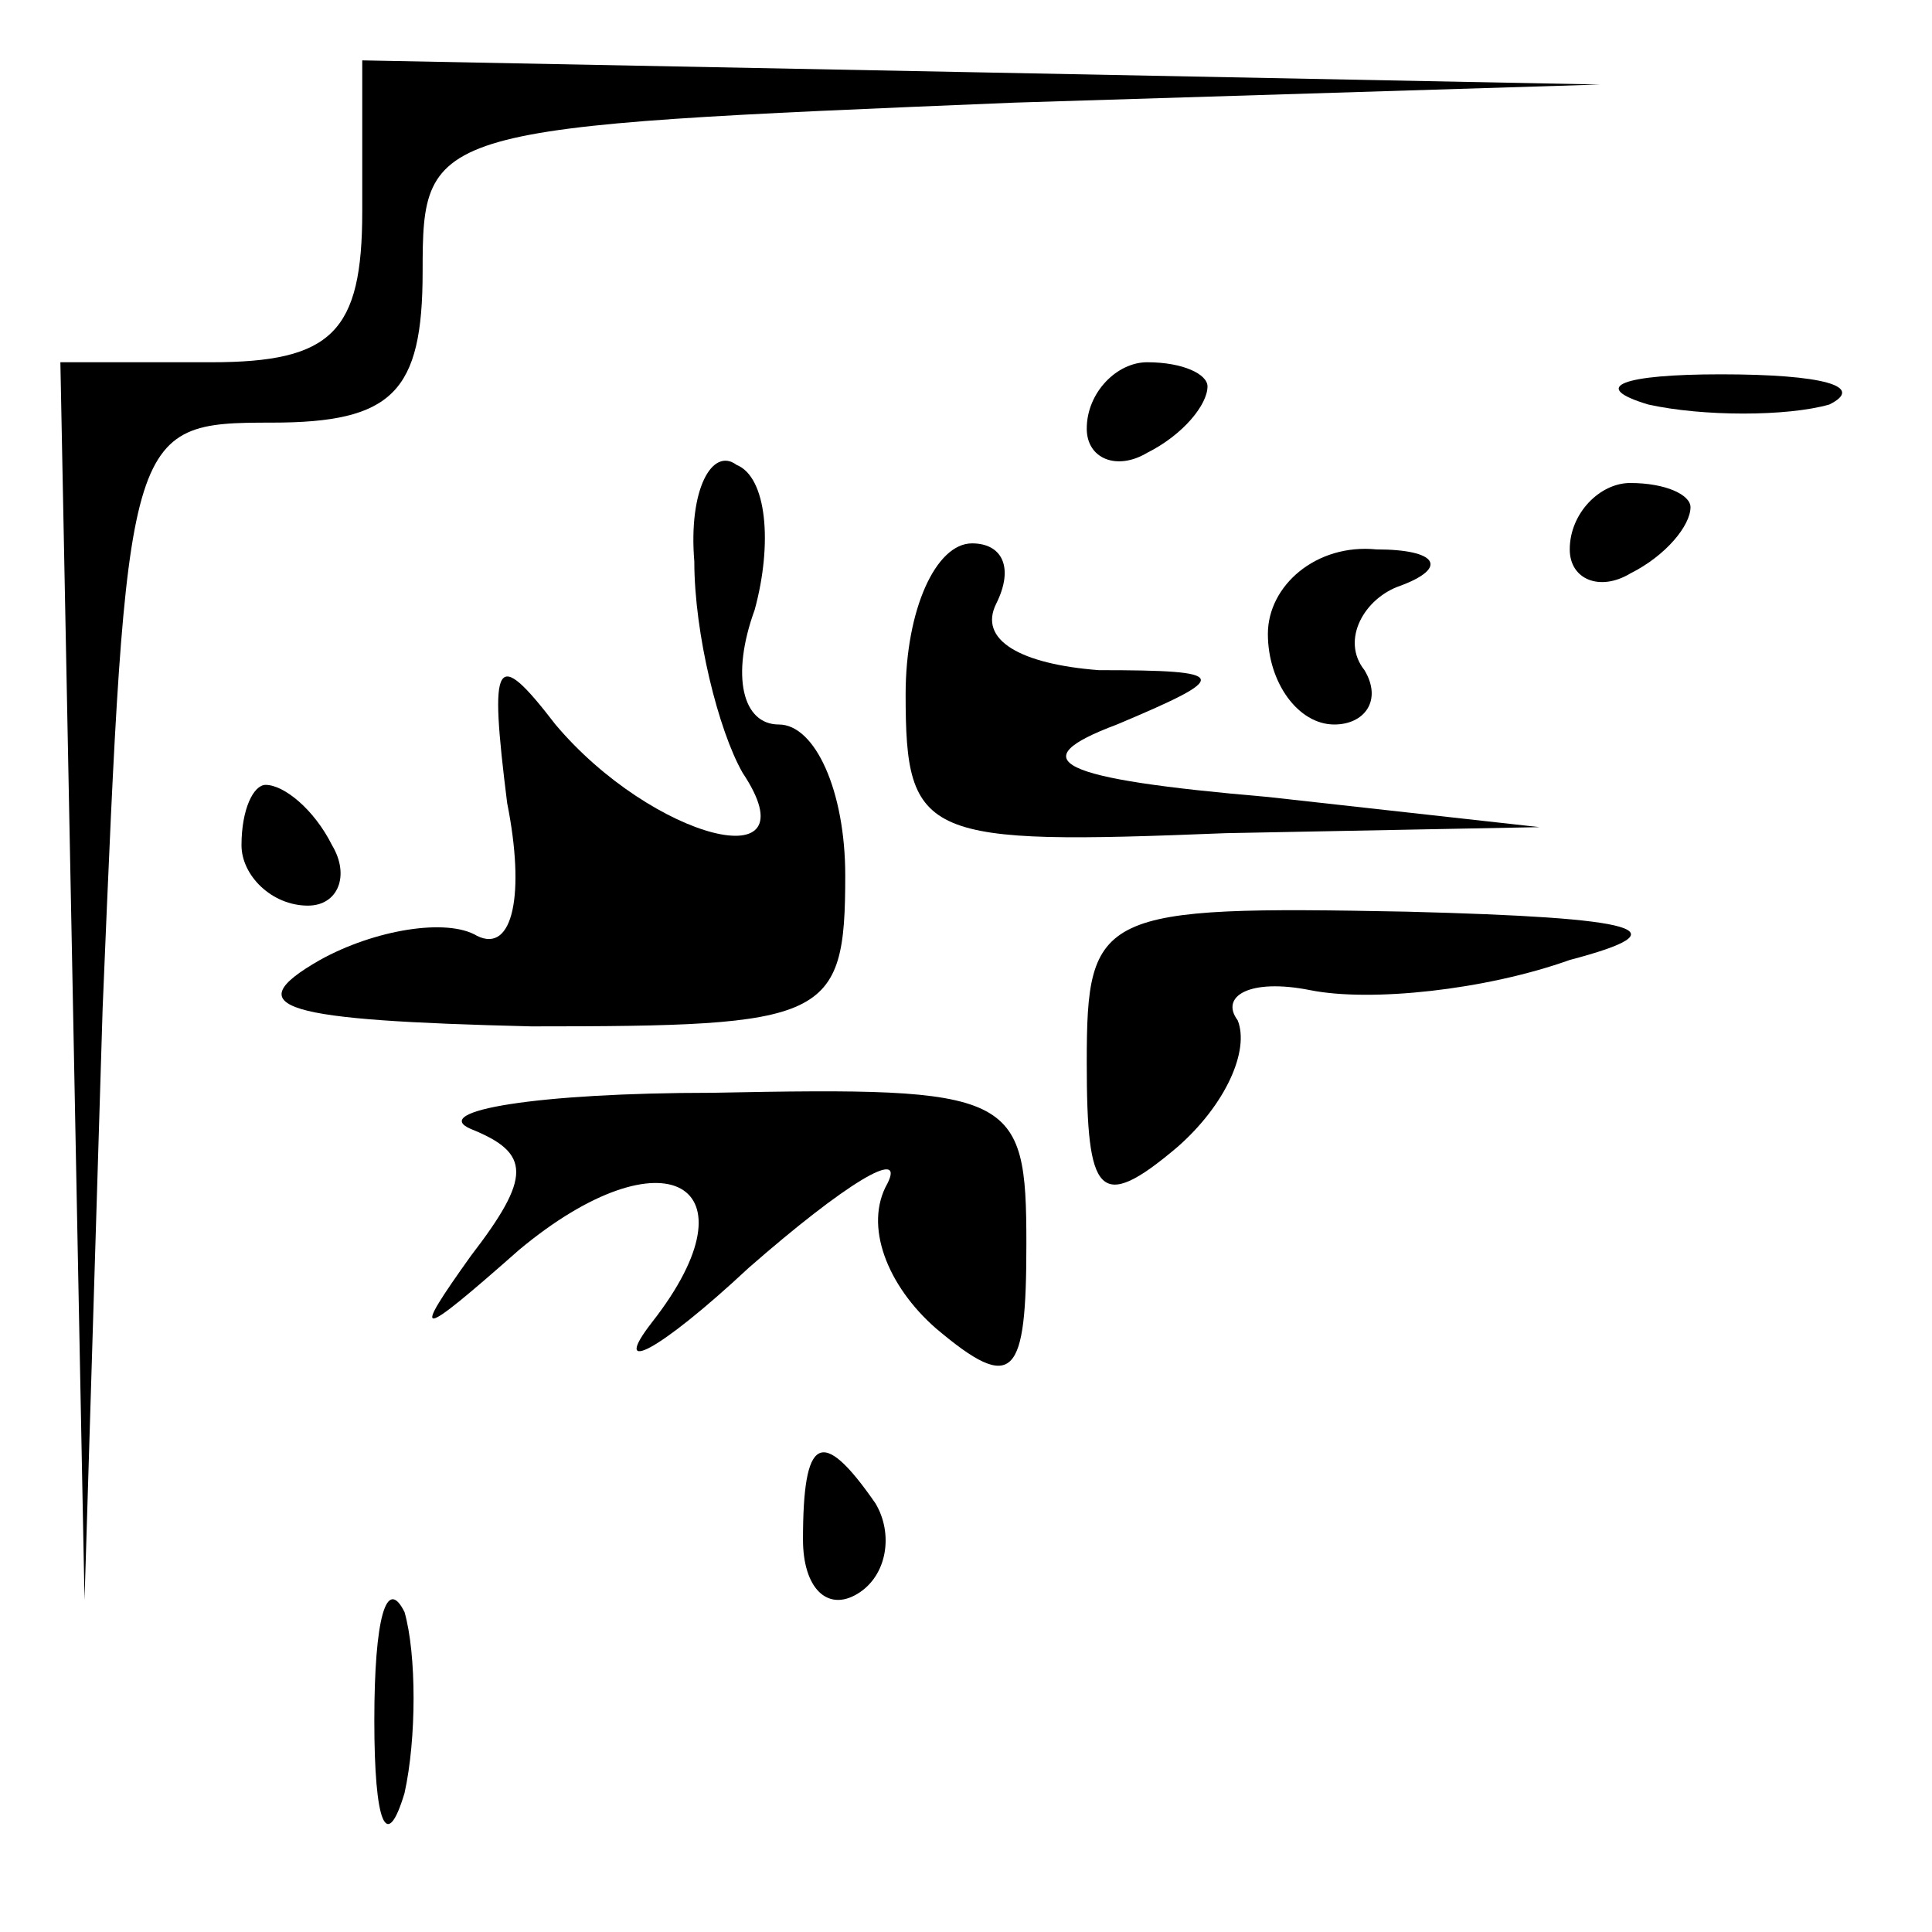 <?xml version="1.0" standalone="no"?>
<!DOCTYPE svg PUBLIC "-//W3C//DTD SVG 20010904//EN"
 "http://www.w3.org/TR/2001/REC-SVG-20010904/DTD/svg10.dtd">
<svg version="1.0" xmlns="http://www.w3.org/2000/svg"
 width="32pt" height="32pt" viewBox="0 0 32 32"
 preserveAspectRatio="xMidYMid meet">
<g transform="translate(0,32) scale(0.1,-0.1)"
fill="#000000" stroke="none">
<path fill="#000000" stroke="none" d="M60 285 c0 -20 -5 -25 -25 -25 l-25 0
2 -102 2 -103 3 98 c4 96 4 97 28 97 20 0 25 5 25 25 0 24 1 24 98 28 l97 3
-102 2 -103 2 0 -25z"/>
<path fill="#000000" stroke="none" d="M180 249 c0 -5 5 -7 10 -4 6 3 10 8 10
11 0 2 -4 4 -10 4 -5 0 -10 -5 -10 -11z"/>
<path fill="#000000" stroke="none" d="M273 253 c9 -2 23 -2 30 0 6 3 -1 5
-18 5 -16 0 -22 -2 -12 -5z"/>
<path fill="#000000" stroke="none" d="M115 227 c0 -12 4 -28 8 -35 12 -18
-15 -11 -31 8 -10 13 -11 11 -8 -13 3 -15 1 -25 -5 -22 -5 3 -17 1 -26 -4 -14
-8 -6 -10 35 -11 49 0 52 1 52 25 0 14 -5 25 -11 25 -6 0 -8 8 -4 19 3 11 2
22 -3 24 -4 3 -8 -4 -7 -16z"/>
<path fill="#000000" stroke="none" d="M260 229 c0 -5 5 -7 10 -4 6 3 10 8 10
11 0 2 -4 4 -10 4 -5 0 -10 -5 -10 -11z"/>
<path fill="#000000" stroke="none" d="M150 205 c0 -24 3 -25 53 -23 l52 1
-45 5 c-35 3 -41 6 -25 12 19 8 19 9 -3 9 -13 1 -20 5 -17 11 3 6 1 10 -4 10
-6 0 -11 -11 -11 -25z"/>
<path fill="#000000" stroke="none" d="M210 215 c0 -8 5 -15 11 -15 5 0 8 4 5
9 -4 5 0 12 6 14 8 3 6 6 -4 6 -10 1 -18 -6 -18 -14z"/>
<path fill="#000000" stroke="none" d="M40 180 c0 -5 5 -10 11 -10 5 0 7 5 4
10 -3 6 -8 10 -11 10 -2 0 -4 -4 -4 -10z"/>
<path fill="#000000" stroke="none" d="M180 144 c0 -22 2 -25 15 -14 8 7 12
16 10 21 -3 4 2 7 12 5 10 -2 29 0 43 5 19 5 12 7 -27 8 -51 1 -53 0 -53 -25z"/>
<path fill="#000000" stroke="none" d="M78 133 c10 -4 10 -8 0 -21 -10 -14 -9
-14 8 1 24 20 40 11 22 -12 -7 -9 1 -5 16 9 16 14 26 20 23 14 -4 -7 0 -17 8
-24 13 -11 15 -8 15 14 0 25 -2 26 -52 25 -29 0 -47 -3 -40 -6z"/>
<path fill="#000000" stroke="none" d="M133 65 c0 -8 4 -12 9 -9 5 3 6 10 3
15 -9 13 -12 11 -12 -6z"/>
<path fill="#000000" stroke="none" d="M62 35 c0 -17 2 -22 5 -12 2 9 2 23 0
30 -3 6 -5 -1 -5 -18z"/>
</g>
</svg>
